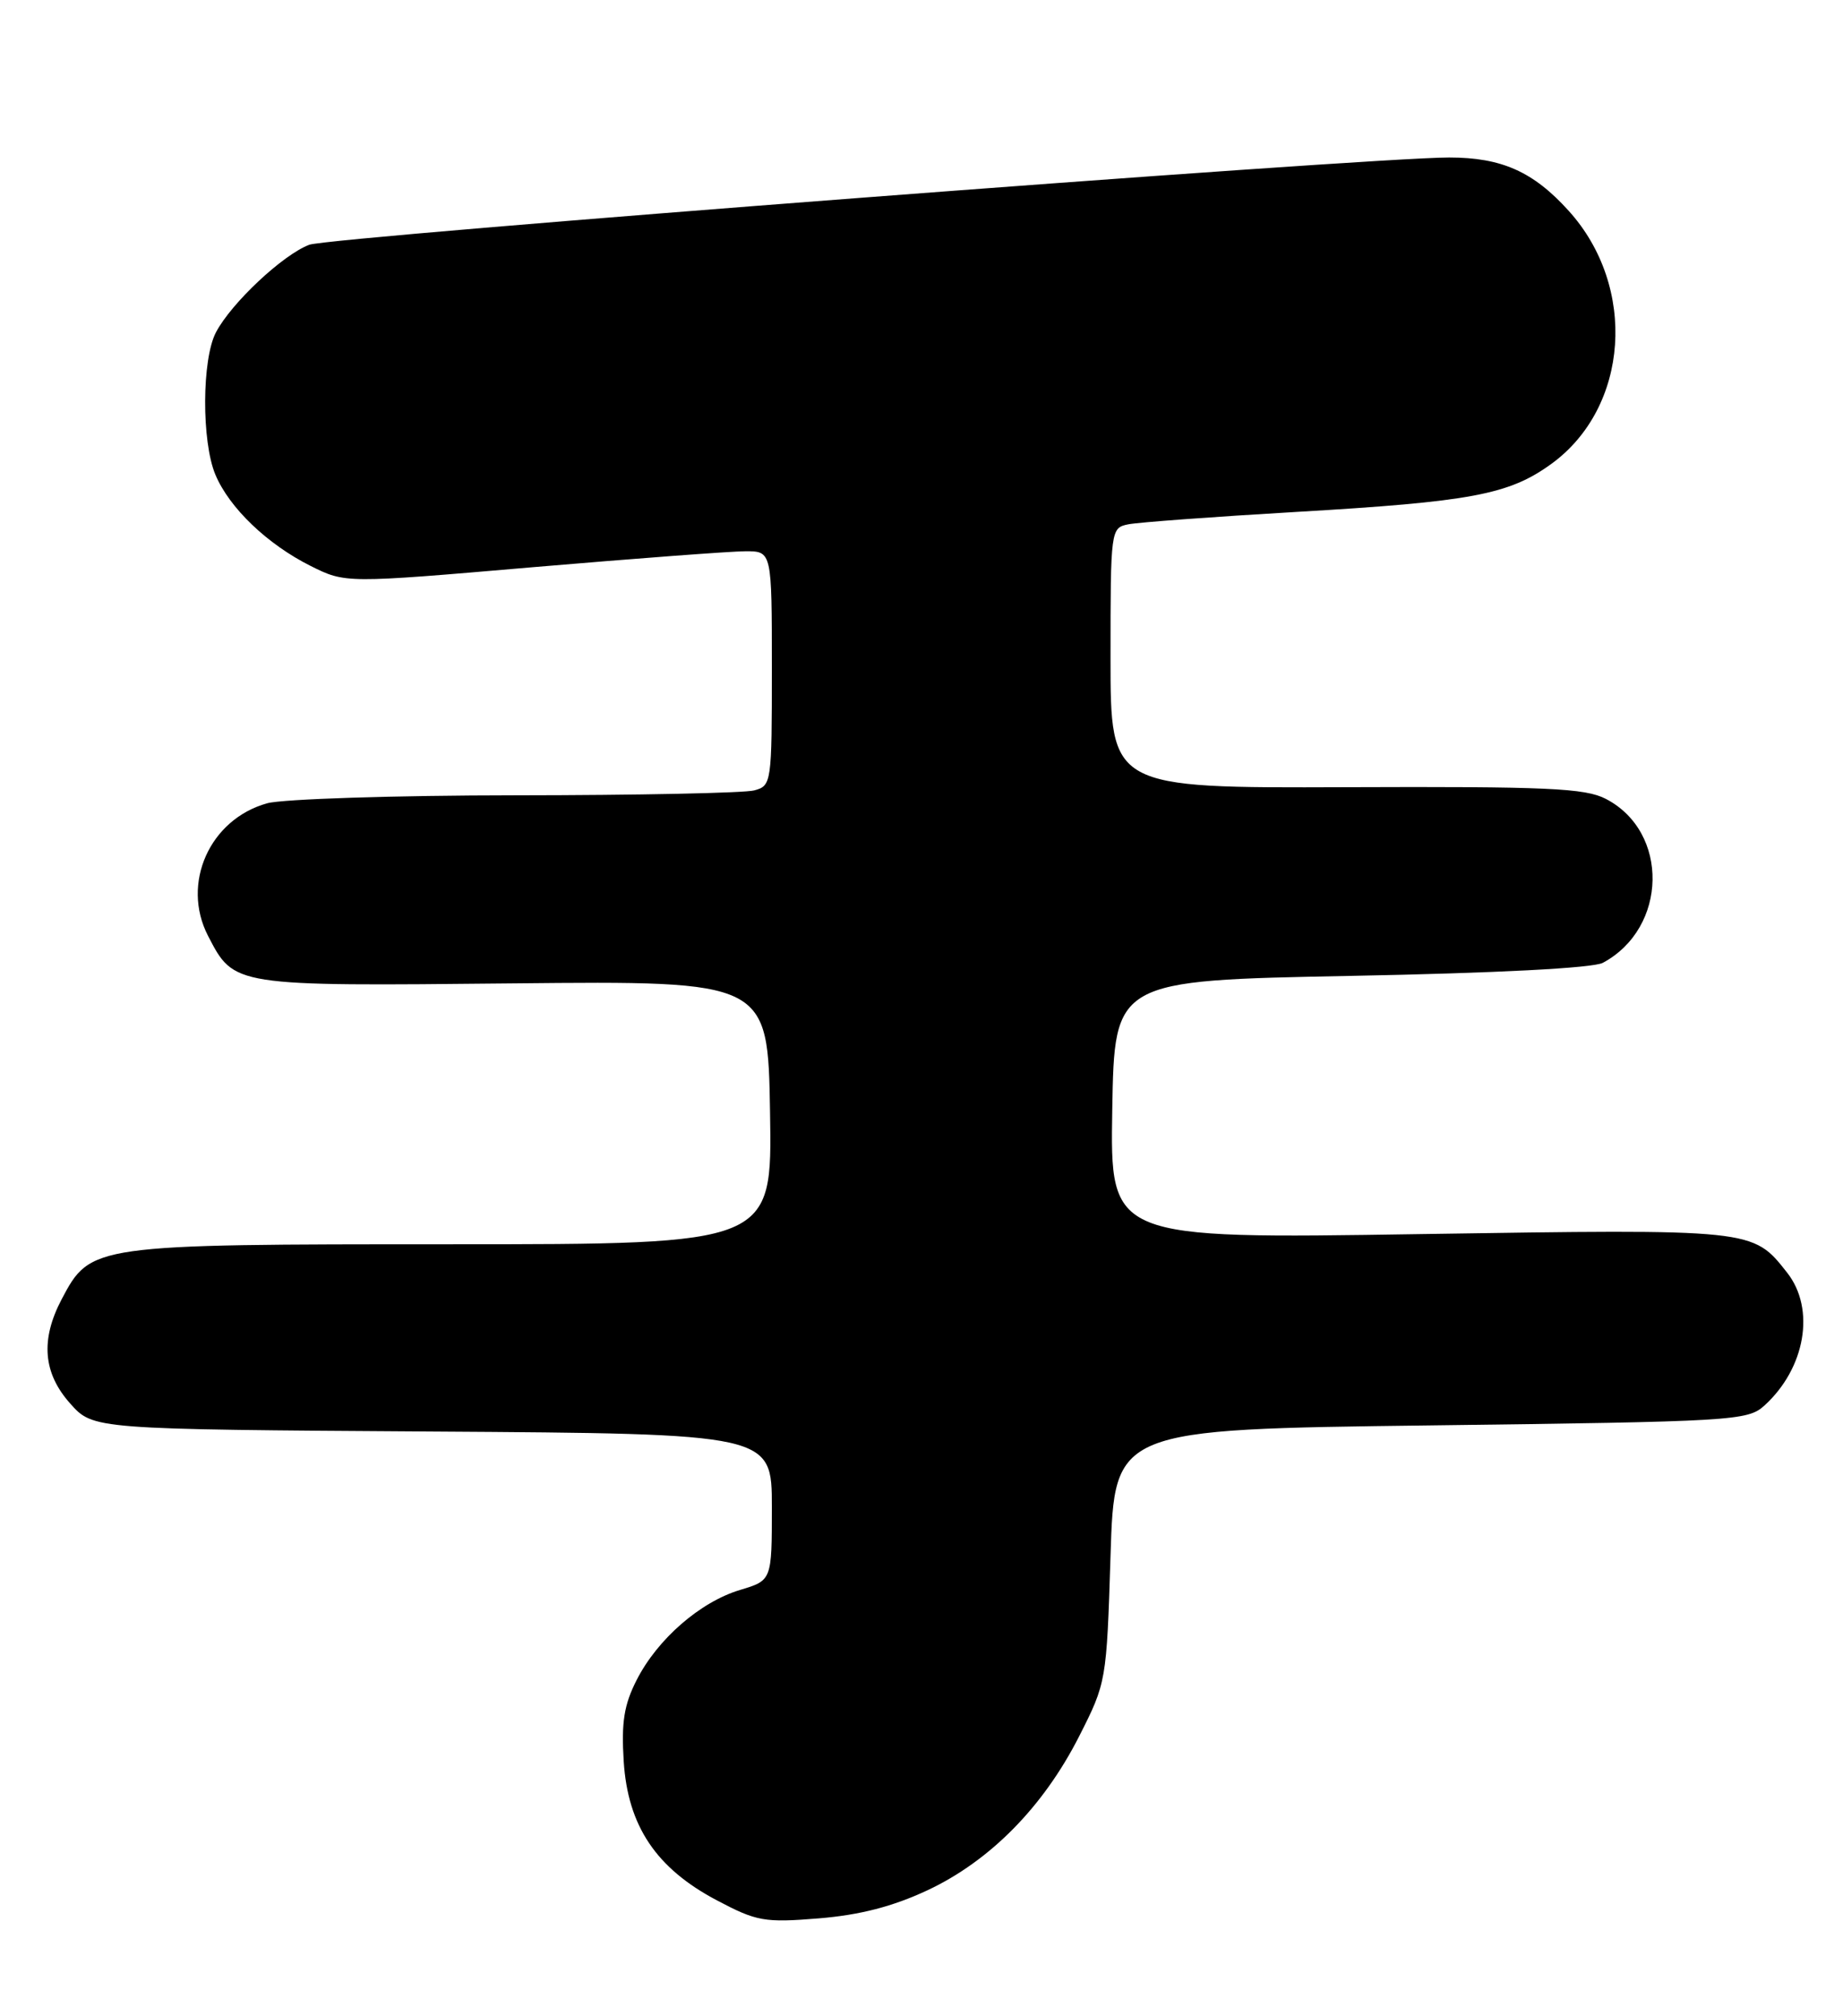 <?xml version="1.0" encoding="UTF-8" standalone="no"?>
<!DOCTYPE svg PUBLIC "-//W3C//DTD SVG 1.1//EN" "http://www.w3.org/Graphics/SVG/1.1/DTD/svg11.dtd" >
<svg xmlns="http://www.w3.org/2000/svg" xmlns:xlink="http://www.w3.org/1999/xlink" version="1.1" viewBox="0 0 234 256">
 <g >
 <path fill="currentColor"
d=" M 117.74 240.04 C 125.68 236.32 132.46 229.45 137.01 220.49 C 140.47 213.67 140.50 213.50 141.00 197.56 C 141.50 181.50 141.50 181.50 181.65 181.00 C 220.00 180.52 221.89 180.41 224.00 178.50 C 229.23 173.76 230.53 166.22 226.91 161.61 C 222.52 156.03 222.74 156.06 180.13 156.71 C 140.95 157.32 140.95 157.32 141.22 140.91 C 141.50 124.50 141.50 124.50 171.50 123.92 C 189.91 123.57 202.28 122.93 203.51 122.26 C 211.75 117.84 211.97 105.62 203.88 101.44 C 201.25 100.08 196.46 99.86 170.90 99.96 C 141.00 100.07 141.00 100.07 141.00 83.55 C 141.00 67.23 141.03 67.03 143.25 66.58 C 144.49 66.33 154.05 65.62 164.50 65.01 C 186.80 63.71 191.58 62.81 196.95 58.92 C 206.85 51.75 207.91 36.44 199.18 26.78 C 194.69 21.80 190.66 20.00 183.99 20.00 C 173.56 20.00 41.93 30.07 39.27 31.08 C 35.92 32.34 29.37 38.48 27.42 42.20 C 25.62 45.62 25.58 56.07 27.35 60.28 C 29.12 64.50 33.95 69.12 39.45 71.87 C 43.86 74.07 43.86 74.07 67.59 72.03 C 80.64 70.92 92.82 70.00 94.66 70.00 C 98.00 70.00 98.00 70.00 98.00 84.88 C 98.00 99.47 97.96 99.78 95.75 100.37 C 94.51 100.70 80.90 100.98 65.50 100.99 C 50.10 101.00 35.89 101.46 33.93 102.00 C 26.62 104.03 22.98 112.18 26.41 118.83 C 29.74 125.26 29.53 125.23 65.22 124.87 C 97.50 124.55 97.50 124.55 97.77 141.27 C 98.05 158.00 98.05 158.00 57.27 158.00 C 11.67 158.00 11.50 158.03 7.83 164.98 C 5.12 170.13 5.47 174.37 8.92 178.23 C 11.83 181.50 11.83 181.50 54.92 181.78 C 98.00 182.06 98.00 182.06 98.00 191.37 C 98.00 200.68 98.00 200.68 93.98 201.89 C 88.92 203.40 83.48 208.13 80.84 213.32 C 79.23 216.47 78.88 218.70 79.19 223.65 C 79.71 231.87 83.31 237.24 91.02 241.31 C 96.09 243.99 97.05 244.16 103.96 243.60 C 109.18 243.17 113.33 242.10 117.74 240.04 Z "/>
</g>
</svg>